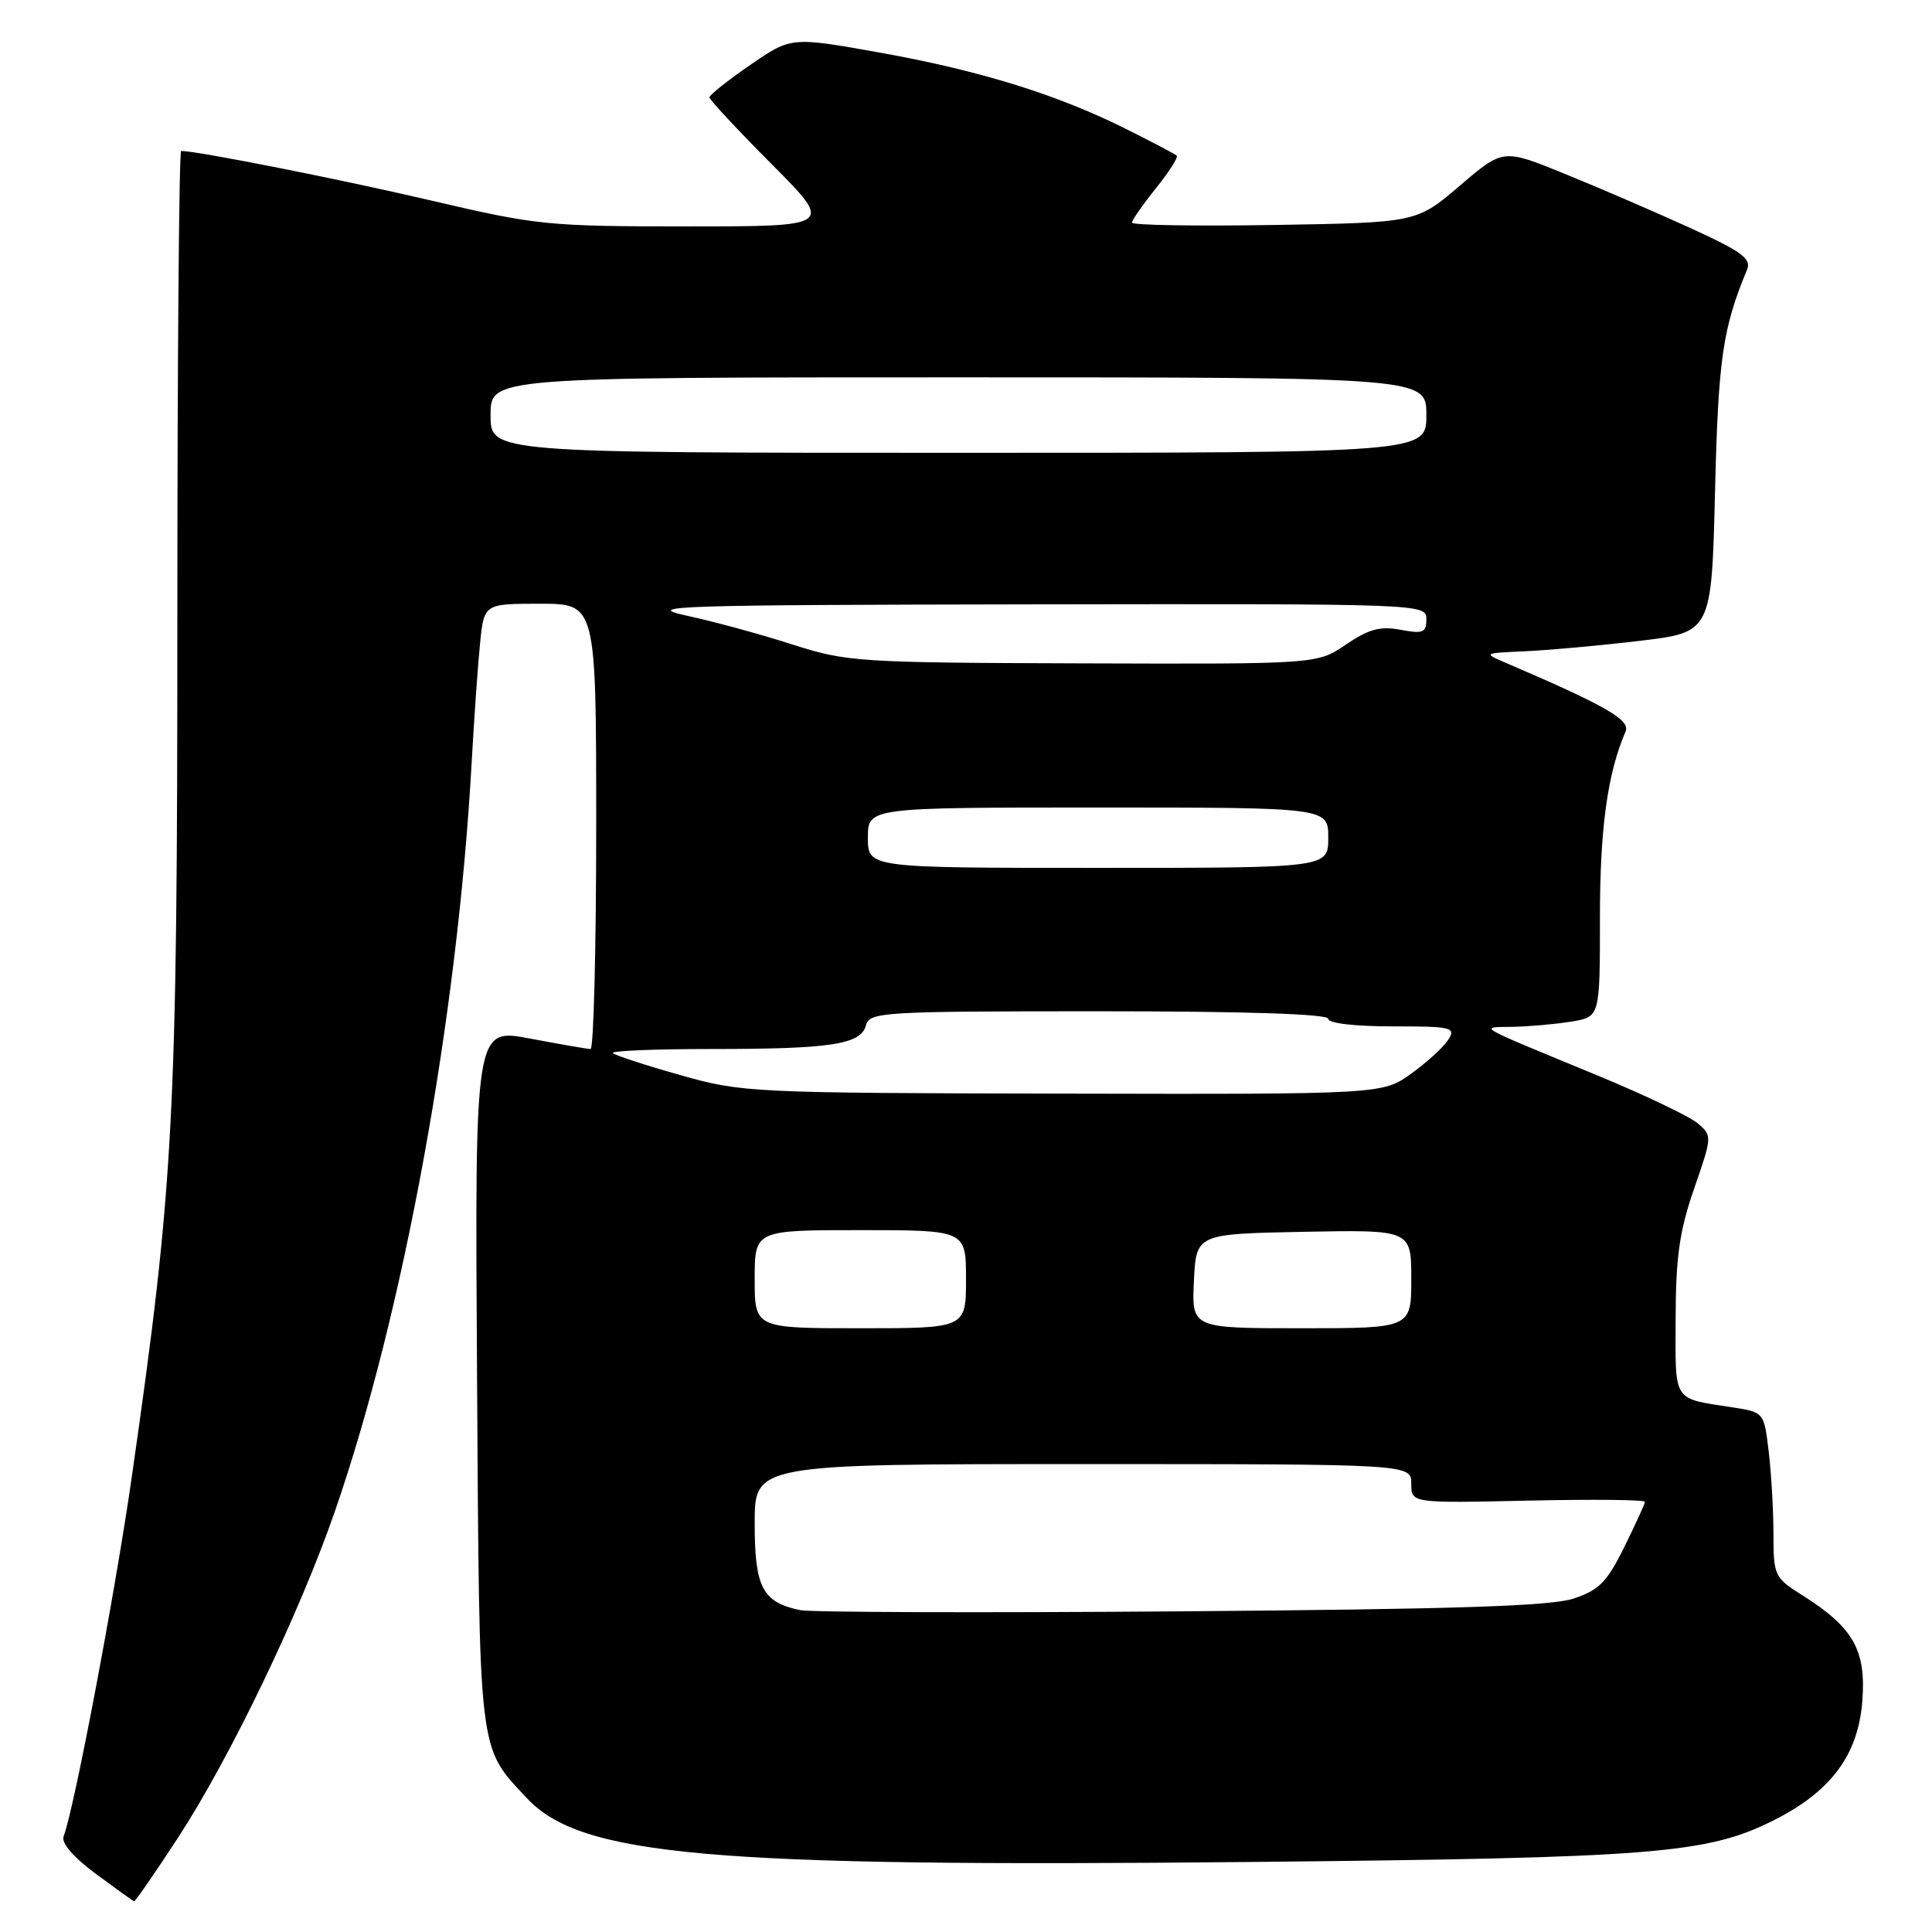 <?xml version="1.0" encoding="UTF-8" standalone="no"?>
<!DOCTYPE svg PUBLIC "-//W3C//DTD SVG 1.1//EN" "http://www.w3.org/Graphics/SVG/1.1/DTD/svg11.dtd" >
<svg xmlns="http://www.w3.org/2000/svg" xmlns:xlink="http://www.w3.org/1999/xlink" version="1.1" viewBox="0 0 256 256">
 <g >
 <path fill="currentColor"
d=" M 23.61 243.47 C 30.50 232.89 39.69 213.79 44.36 200.30 C 53.49 173.96 60.62 134.92 62.50 101.00 C 62.82 95.22 63.32 88.14 63.61 85.25 C 64.14 80.00 64.14 80.00 71.57 80.00 C 79.00 80.00 79.00 80.00 79.00 109.50 C 79.00 125.72 78.66 139.00 78.25 139.00 C 77.84 139.00 74.22 138.37 70.21 137.61 C 62.92 136.22 62.92 136.22 63.21 182.36 C 63.53 233.02 63.33 231.33 69.80 238.25 C 76.99 245.94 93.92 247.43 165.77 246.72 C 219.15 246.19 226.18 245.63 234.96 241.23 C 242.66 237.38 246.27 232.49 246.78 225.23 C 247.26 218.63 245.54 215.63 238.88 211.42 C 235.11 209.05 235.00 208.81 234.99 203.24 C 234.99 200.08 234.70 195.17 234.36 192.32 C 233.74 187.15 233.73 187.13 229.62 186.49 C 221.53 185.24 222.00 185.96 222.03 174.68 C 222.05 166.54 222.54 163.10 224.48 157.50 C 226.88 150.59 226.88 150.48 224.96 148.85 C 223.90 147.94 217.95 145.10 211.76 142.54 C 195.01 135.62 195.93 136.15 200.50 136.06 C 202.70 136.01 206.19 135.70 208.25 135.36 C 212.00 134.74 212.00 134.74 212.00 121.59 C 212.00 109.73 213.00 102.48 215.40 96.92 C 216.06 95.39 212.72 93.48 199.50 87.82 C 196.53 86.55 196.56 86.54 202.00 86.30 C 205.03 86.17 211.84 85.56 217.14 84.93 C 226.79 83.80 226.79 83.80 227.25 65.15 C 227.68 47.49 228.26 43.53 231.49 35.74 C 232.10 34.27 230.81 33.33 223.86 30.16 C 219.26 28.07 211.82 24.85 207.33 23.03 C 199.17 19.70 199.17 19.70 193.44 24.60 C 187.70 29.50 187.70 29.50 168.85 29.81 C 158.48 29.98 150.00 29.84 150.00 29.50 C 150.00 29.16 151.43 27.11 153.17 24.94 C 154.91 22.77 156.15 20.83 155.92 20.62 C 155.69 20.41 152.71 18.84 149.29 17.13 C 140.14 12.54 129.89 9.36 116.63 6.98 C 104.84 4.87 104.84 4.87 99.42 8.60 C 96.44 10.65 94.00 12.59 94.00 12.90 C 94.00 13.20 97.70 17.18 102.23 21.73 C 110.46 30.00 110.46 30.00 91.11 30.00 C 72.58 30.00 71.14 29.85 57.13 26.57 C 45.22 23.78 26.25 20.02 24.00 20.00 C 23.73 20.00 23.50 47.79 23.50 81.75 C 23.50 148.24 23.05 156.75 17.45 195.79 C 15.23 211.24 9.84 239.64 8.43 243.33 C 8.09 244.20 9.70 246.07 12.69 248.29 C 15.34 250.25 17.62 251.89 17.77 251.93 C 17.92 251.97 20.55 248.16 23.61 243.47 Z  M 106.00 213.35 C 101.02 212.29 100.00 210.34 100.00 201.85 C 100.00 194.00 100.00 194.00 143.50 194.00 C 187.00 194.00 187.00 194.00 187.00 196.59 C 187.00 199.18 187.00 199.18 202.50 198.84 C 211.03 198.65 217.99 198.72 217.97 199.00 C 217.95 199.28 216.71 201.97 215.22 205.00 C 212.93 209.64 211.87 210.71 208.50 211.82 C 205.48 212.82 192.79 213.23 156.50 213.51 C 130.10 213.72 107.38 213.64 106.00 213.35 Z  M 100.00 169.50 C 100.00 163.00 100.00 163.00 114.00 163.00 C 128.00 163.00 128.00 163.00 128.00 169.50 C 128.00 176.00 128.00 176.00 114.00 176.00 C 100.00 176.00 100.00 176.00 100.00 169.50 Z  M 158.20 169.75 C 158.50 163.50 158.50 163.50 172.75 163.22 C 187.00 162.95 187.00 162.95 187.00 169.47 C 187.00 176.00 187.00 176.00 172.45 176.00 C 157.90 176.00 157.90 176.00 158.20 169.75 Z  M 90.12 142.45 C 85.52 141.15 81.51 139.84 81.21 139.54 C 80.91 139.24 86.76 139.00 94.21 139.00 C 110.15 139.00 114.08 138.40 114.75 135.85 C 115.21 134.10 116.91 134.00 145.62 134.00 C 165.21 134.00 176.00 134.36 176.00 135.00 C 176.00 135.59 179.50 136.00 184.51 136.00 C 192.36 136.00 192.93 136.13 191.92 137.75 C 191.32 138.71 189.11 140.74 187.01 142.25 C 183.18 145.00 183.18 145.00 140.84 144.91 C 99.44 144.83 98.31 144.77 90.12 142.45 Z  M 115.00 111.00 C 115.00 107.00 115.00 107.00 145.50 107.00 C 176.00 107.00 176.00 107.00 176.00 111.00 C 176.00 115.00 176.00 115.00 145.50 115.00 C 115.00 115.00 115.00 115.00 115.00 111.00 Z  M 105.00 85.40 C 100.88 84.07 94.58 82.35 91.00 81.58 C 85.08 80.29 89.20 80.16 136.75 80.08 C 188.75 80.00 189.00 80.01 189.00 82.05 C 189.00 83.83 188.57 84.01 185.59 83.45 C 182.89 82.94 181.38 83.35 178.35 85.40 C 174.54 88.00 174.54 88.00 143.52 87.90 C 113.65 87.81 112.22 87.71 105.00 85.40 Z  M 65.00 55.00 C 65.00 50.00 65.00 50.00 127.00 50.00 C 189.00 50.00 189.00 50.00 189.00 55.00 C 189.00 60.00 189.00 60.00 127.00 60.00 C 65.00 60.00 65.00 60.00 65.00 55.00 Z "/>
</g>
</svg>
